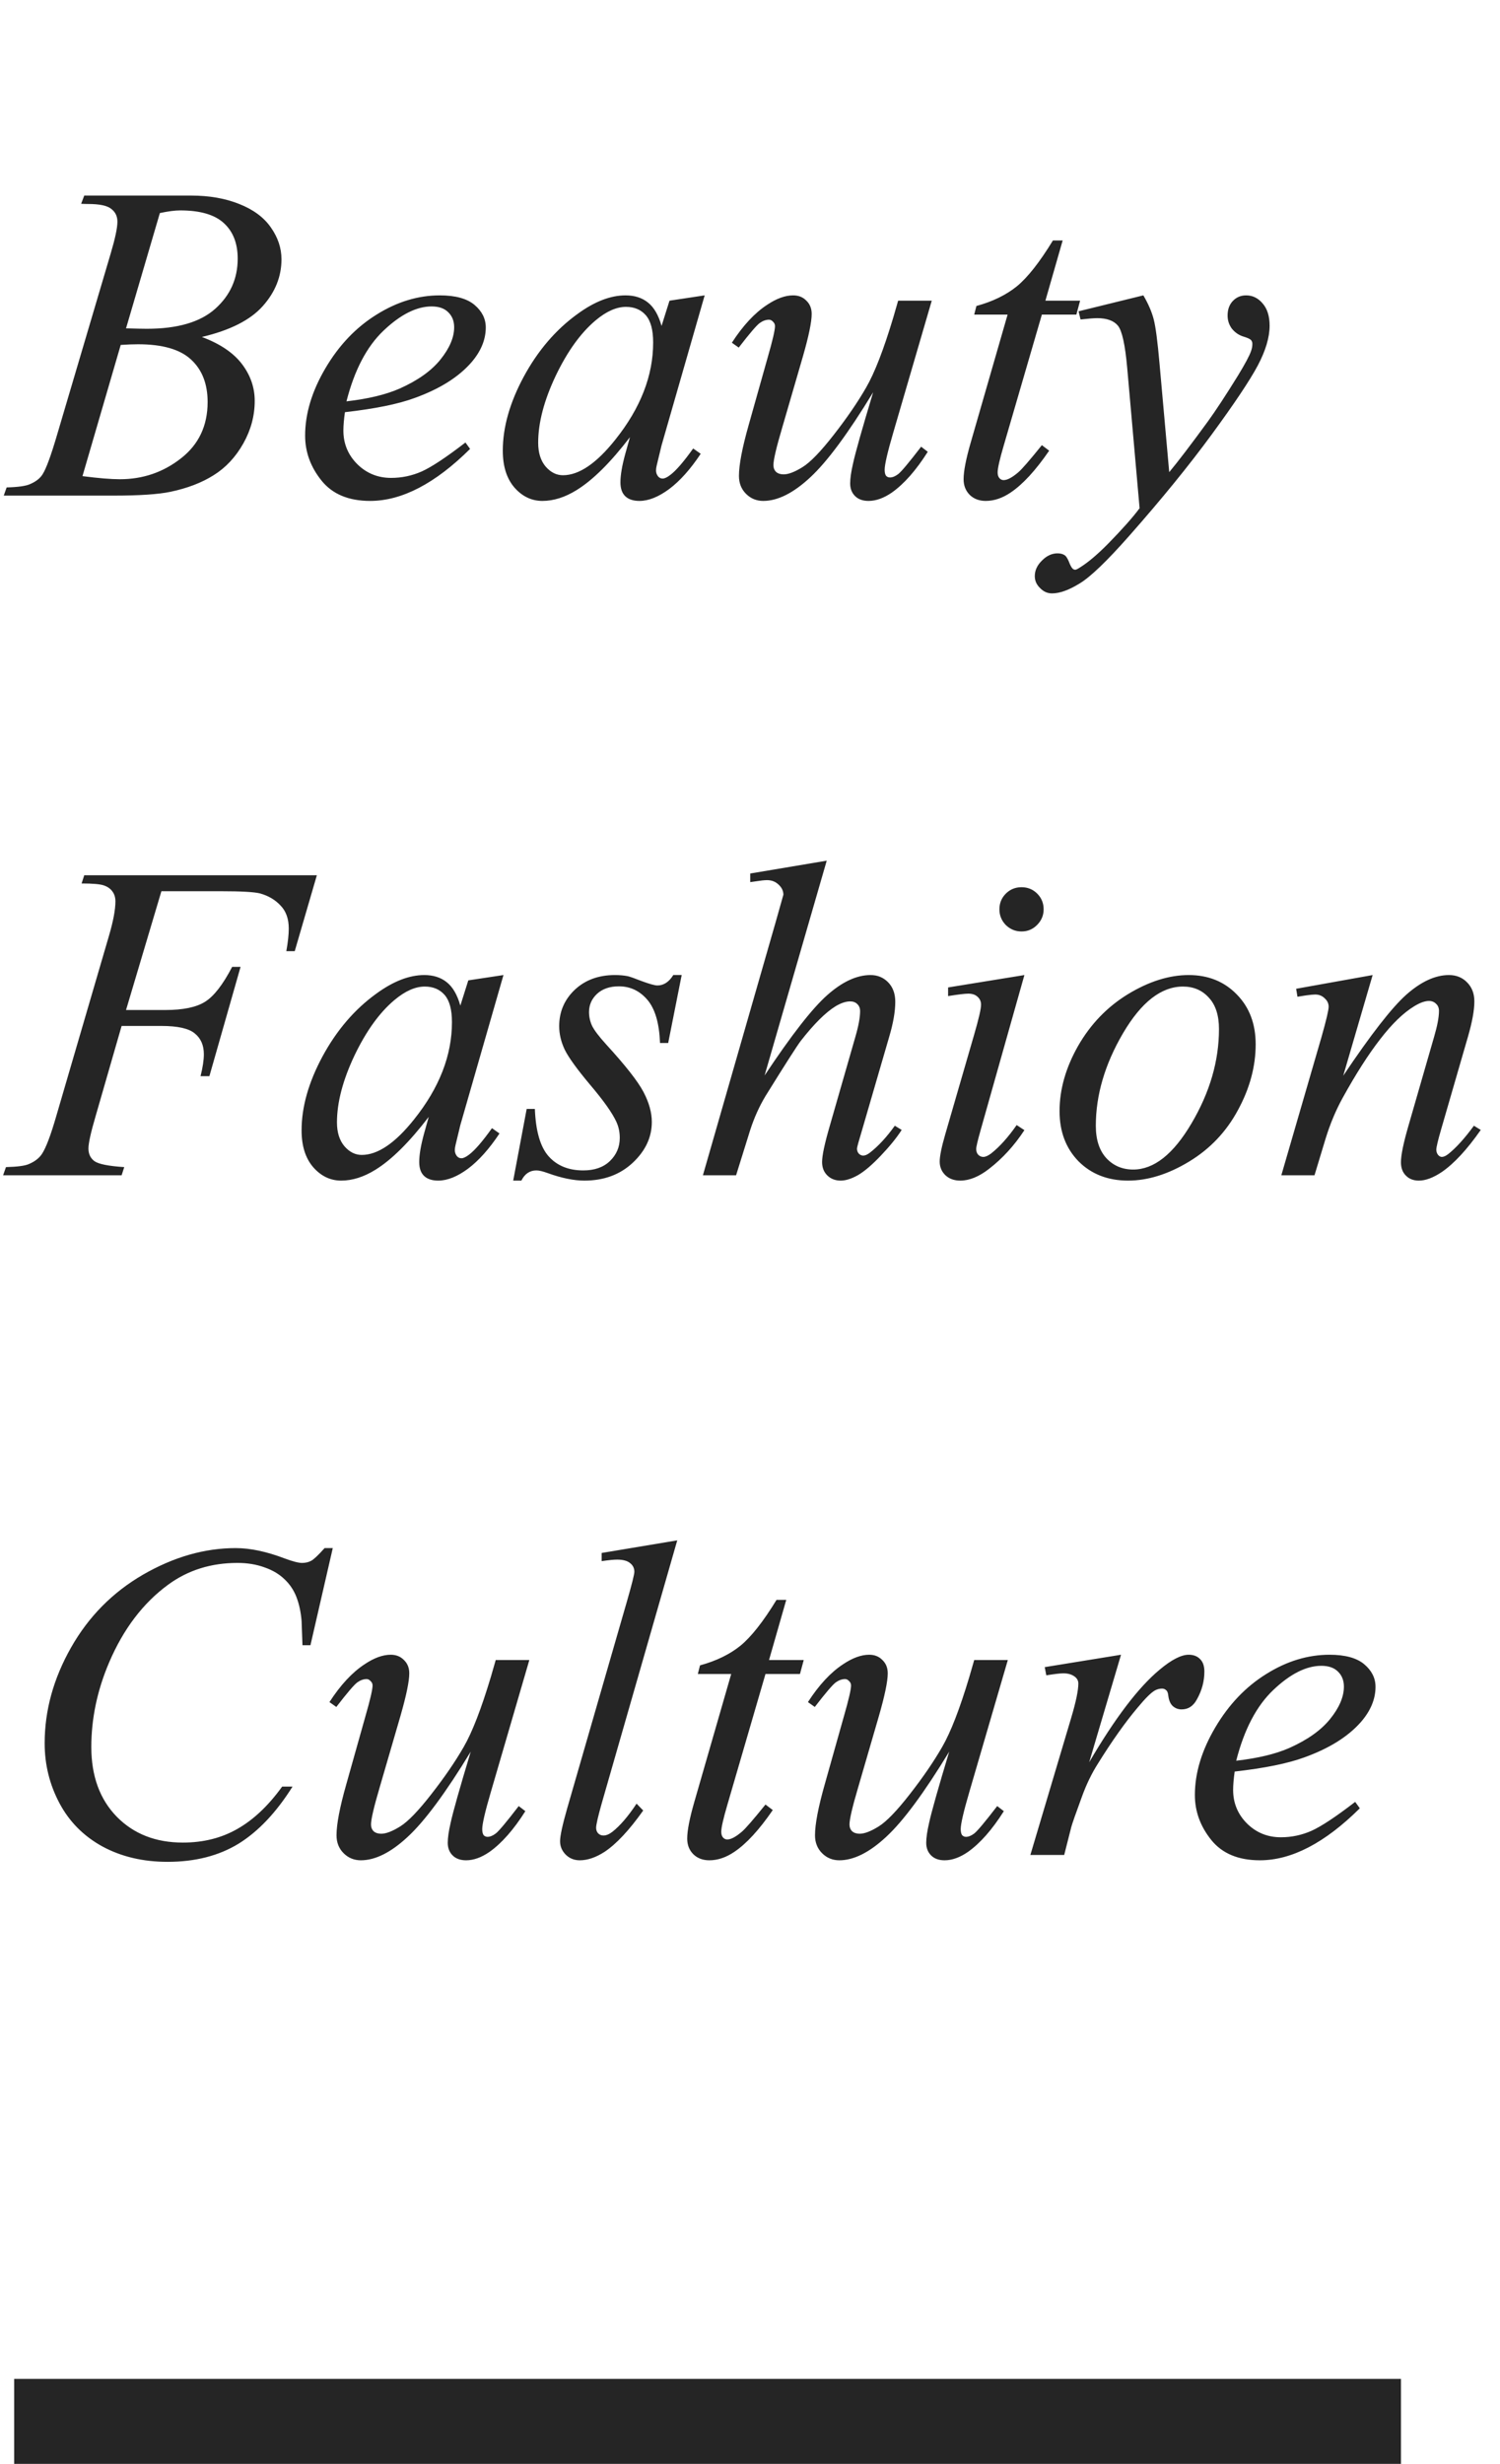 <svg width="106" height="174" viewBox="0 0 106 174" fill="none" xmlns="http://www.w3.org/2000/svg">
<path d="M5.734 14.391L5.953 13.812H13.516C14.787 13.812 15.917 14.01 16.906 14.406C17.906 14.802 18.651 15.354 19.141 16.062C19.641 16.771 19.891 17.521 19.891 18.312C19.891 19.531 19.448 20.635 18.562 21.625C17.688 22.604 16.255 23.328 14.266 23.797C15.547 24.276 16.49 24.912 17.094 25.703C17.698 26.495 18 27.365 18 28.312C18 29.365 17.729 30.37 17.188 31.328C16.646 32.286 15.948 33.031 15.094 33.562C14.25 34.094 13.229 34.484 12.031 34.734C11.177 34.911 9.844 35 8.031 35H0.266L0.469 34.422C1.281 34.401 1.833 34.323 2.125 34.188C2.542 34.01 2.839 33.776 3.016 33.484C3.266 33.089 3.599 32.182 4.016 30.766L7.812 17.938C8.135 16.854 8.297 16.094 8.297 15.656C8.297 15.271 8.151 14.969 7.859 14.75C7.578 14.521 7.036 14.406 6.234 14.406C6.057 14.406 5.891 14.401 5.734 14.391ZM8.906 23.188C9.583 23.208 10.073 23.219 10.375 23.219C12.542 23.219 14.151 22.75 15.203 21.812C16.266 20.865 16.797 19.682 16.797 18.266C16.797 17.193 16.474 16.359 15.828 15.766C15.182 15.162 14.151 14.859 12.734 14.859C12.359 14.859 11.88 14.922 11.297 15.047L8.906 23.188ZM5.828 33.625C6.953 33.771 7.833 33.844 8.469 33.844C10.094 33.844 11.531 33.354 12.781 32.375C14.042 31.396 14.672 30.068 14.672 28.391C14.672 27.109 14.281 26.109 13.5 25.391C12.729 24.672 11.479 24.312 9.75 24.312C9.417 24.312 9.01 24.328 8.531 24.359L5.828 33.625ZM24.375 29.109C24.302 29.63 24.266 30.062 24.266 30.406C24.266 31.333 24.594 32.125 25.25 32.781C25.906 33.427 26.703 33.75 27.641 33.75C28.391 33.75 29.109 33.599 29.797 33.297C30.495 32.984 31.526 32.302 32.891 31.25L33.219 31.703C30.75 34.151 28.396 35.375 26.156 35.375C24.635 35.375 23.49 34.896 22.719 33.938C21.948 32.979 21.562 31.922 21.562 30.766C21.562 29.213 22.042 27.625 23 26C23.958 24.375 25.162 23.115 26.609 22.219C28.057 21.312 29.547 20.859 31.078 20.859C32.182 20.859 33 21.083 33.531 21.531C34.062 21.979 34.328 22.51 34.328 23.125C34.328 23.99 33.984 24.818 33.297 25.609C32.391 26.641 31.057 27.474 29.297 28.109C28.13 28.537 26.49 28.87 24.375 29.109ZM24.484 28.344C26.026 28.167 27.281 27.865 28.25 27.438C29.531 26.865 30.49 26.182 31.125 25.391C31.771 24.588 32.094 23.828 32.094 23.109C32.094 22.672 31.953 22.318 31.672 22.047C31.401 21.776 31.01 21.641 30.5 21.641C29.438 21.641 28.307 22.208 27.109 23.344C25.922 24.469 25.047 26.135 24.484 28.344ZM49.797 20.859L46.75 31.453L46.406 32.875C46.375 33.01 46.359 33.125 46.359 33.219C46.359 33.385 46.411 33.531 46.516 33.656C46.599 33.75 46.703 33.797 46.828 33.797C46.964 33.797 47.141 33.714 47.359 33.547C47.766 33.245 48.307 32.62 48.984 31.672L49.516 32.047C48.797 33.13 48.057 33.958 47.297 34.531C46.536 35.094 45.833 35.375 45.188 35.375C44.74 35.375 44.401 35.26 44.172 35.031C43.953 34.812 43.844 34.49 43.844 34.062C43.844 33.552 43.958 32.88 44.188 32.047L44.516 30.875C43.151 32.656 41.896 33.901 40.75 34.609C39.927 35.12 39.12 35.375 38.328 35.375C37.568 35.375 36.911 35.062 36.359 34.438C35.807 33.802 35.531 32.932 35.531 31.828C35.531 30.172 36.026 28.427 37.016 26.594C38.016 24.75 39.281 23.276 40.812 22.172C42.01 21.297 43.141 20.859 44.203 20.859C44.839 20.859 45.365 21.026 45.781 21.359C46.208 21.693 46.531 22.245 46.75 23.016L47.312 21.234L49.797 20.859ZM44.234 21.672C43.568 21.672 42.859 21.984 42.109 22.609C41.047 23.495 40.099 24.807 39.266 26.547C38.443 28.287 38.031 29.859 38.031 31.266C38.031 31.974 38.208 32.536 38.562 32.953C38.917 33.359 39.323 33.562 39.781 33.562C40.917 33.562 42.151 32.724 43.484 31.047C45.266 28.818 46.156 26.531 46.156 24.188C46.156 23.302 45.984 22.662 45.641 22.266C45.297 21.87 44.828 21.672 44.234 21.672ZM65.844 21.234L63.125 30.547C62.719 31.932 62.516 32.807 62.516 33.172C62.516 33.359 62.547 33.5 62.609 33.594C62.682 33.677 62.776 33.719 62.891 33.719C63.068 33.719 63.26 33.641 63.469 33.484C63.688 33.318 64.229 32.672 65.094 31.547L65.562 31.906C64.74 33.208 63.896 34.167 63.031 34.781C62.458 35.177 61.906 35.375 61.375 35.375C60.969 35.375 60.651 35.26 60.422 35.031C60.193 34.802 60.078 34.505 60.078 34.141C60.078 33.786 60.146 33.318 60.281 32.734C60.448 31.963 60.922 30.287 61.703 27.703C59.932 30.609 58.448 32.615 57.25 33.719C56.062 34.823 54.958 35.375 53.938 35.375C53.458 35.375 53.052 35.208 52.719 34.875C52.385 34.542 52.219 34.12 52.219 33.609C52.219 32.828 52.448 31.63 52.906 30.016L54.266 25.188C54.599 24.031 54.766 23.312 54.766 23.031C54.766 22.906 54.719 22.802 54.625 22.719C54.542 22.625 54.448 22.578 54.344 22.578C54.125 22.578 53.906 22.656 53.688 22.812C53.469 22.969 52.974 23.547 52.203 24.547L51.719 24.203C52.5 22.995 53.328 22.104 54.203 21.531C54.87 21.083 55.484 20.859 56.047 20.859C56.432 20.859 56.745 20.984 56.984 21.234C57.234 21.474 57.359 21.787 57.359 22.172C57.359 22.734 57.151 23.74 56.734 25.188L55.266 30.234C54.859 31.609 54.656 32.479 54.656 32.844C54.656 33.042 54.719 33.203 54.844 33.328C54.979 33.443 55.156 33.5 55.375 33.5C55.719 33.5 56.167 33.328 56.719 32.984C57.271 32.641 58.005 31.88 58.922 30.703C59.849 29.516 60.609 28.406 61.203 27.375C61.807 26.333 62.448 24.682 63.125 22.422L63.469 21.234H65.844ZM75.094 16.984L73.875 21.234H76.328L76.062 22.219H73.625L70.938 31.438C70.646 32.427 70.5 33.068 70.5 33.359C70.5 33.536 70.542 33.672 70.625 33.766C70.708 33.859 70.807 33.906 70.922 33.906C71.182 33.906 71.526 33.724 71.953 33.359C72.203 33.151 72.76 32.51 73.625 31.438L74.141 31.828C73.182 33.224 72.276 34.208 71.422 34.781C70.838 35.177 70.25 35.375 69.656 35.375C69.198 35.375 68.823 35.234 68.531 34.953C68.24 34.661 68.094 34.292 68.094 33.844C68.094 33.281 68.26 32.422 68.594 31.266L71.203 22.219H68.844L69 21.609C70.146 21.297 71.099 20.833 71.859 20.219C72.62 19.594 73.469 18.516 74.406 16.984H75.094ZM80.797 20.859C81.151 21.463 81.396 22.031 81.531 22.562C81.667 23.083 81.802 24.115 81.938 25.656L82.625 33.344C83.25 32.594 84.156 31.406 85.344 29.781C85.917 28.99 86.625 27.912 87.469 26.547C87.979 25.713 88.292 25.13 88.406 24.797C88.469 24.63 88.5 24.458 88.5 24.281C88.5 24.167 88.463 24.073 88.391 24C88.318 23.927 88.125 23.844 87.812 23.75C87.51 23.646 87.255 23.463 87.047 23.203C86.849 22.932 86.75 22.625 86.75 22.281C86.75 21.854 86.875 21.51 87.125 21.25C87.375 20.99 87.688 20.859 88.062 20.859C88.521 20.859 88.912 21.052 89.234 21.438C89.557 21.812 89.719 22.333 89.719 23C89.719 23.823 89.438 24.766 88.875 25.828C88.312 26.88 87.229 28.5 85.625 30.688C84.021 32.875 82.078 35.26 79.797 37.844C78.224 39.625 77.057 40.745 76.297 41.203C75.537 41.672 74.885 41.906 74.344 41.906C74.021 41.906 73.74 41.781 73.5 41.531C73.25 41.292 73.125 41.01 73.125 40.688C73.125 40.281 73.297 39.911 73.641 39.578C73.974 39.245 74.338 39.078 74.734 39.078C74.943 39.078 75.115 39.125 75.25 39.219C75.333 39.271 75.427 39.417 75.531 39.656C75.625 39.906 75.713 40.073 75.797 40.156C75.849 40.208 75.912 40.234 75.984 40.234C76.047 40.234 76.156 40.182 76.312 40.078C76.885 39.724 77.552 39.161 78.312 38.391C79.312 37.37 80.052 36.536 80.531 35.891L79.656 25.984C79.51 24.349 79.292 23.354 79 23C78.708 22.646 78.219 22.469 77.531 22.469C77.312 22.469 76.922 22.5 76.359 22.562L76.219 21.984L80.797 20.859ZM11.406 62.938L8.906 71.328H11.688C12.938 71.328 13.87 71.135 14.484 70.75C15.109 70.365 15.75 69.542 16.406 68.281H17L14.797 76H14.172C14.328 75.375 14.406 74.859 14.406 74.453C14.406 73.818 14.193 73.328 13.766 72.984C13.349 72.63 12.562 72.453 11.406 72.453H8.594L6.75 78.844C6.417 79.979 6.25 80.734 6.25 81.109C6.25 81.495 6.391 81.792 6.672 82C6.964 82.208 7.667 82.349 8.781 82.422L8.594 83H0.219L0.422 82.422C1.234 82.401 1.776 82.328 2.047 82.203C2.464 82.026 2.771 81.787 2.969 81.484C3.25 81.057 3.583 80.177 3.969 78.844L7.703 66.078C8.005 65.047 8.156 64.24 8.156 63.656C8.156 63.385 8.089 63.156 7.953 62.969C7.818 62.771 7.615 62.625 7.344 62.531C7.083 62.438 6.557 62.391 5.766 62.391L5.953 61.812H22.391L20.828 67.172H20.234C20.349 66.526 20.406 65.995 20.406 65.578C20.406 64.891 20.213 64.349 19.828 63.953C19.453 63.547 18.969 63.26 18.375 63.094C17.958 62.99 17.026 62.938 15.578 62.938H11.406ZM35.578 68.859L32.531 79.453L32.188 80.875C32.156 81.01 32.141 81.125 32.141 81.219C32.141 81.385 32.193 81.531 32.297 81.656C32.38 81.75 32.484 81.797 32.609 81.797C32.745 81.797 32.922 81.713 33.141 81.547C33.547 81.245 34.089 80.62 34.766 79.672L35.297 80.047C34.578 81.13 33.839 81.958 33.078 82.531C32.318 83.094 31.615 83.375 30.969 83.375C30.521 83.375 30.182 83.26 29.953 83.031C29.734 82.812 29.625 82.49 29.625 82.062C29.625 81.552 29.74 80.88 29.969 80.047L30.297 78.875C28.932 80.656 27.677 81.901 26.531 82.609C25.708 83.12 24.901 83.375 24.109 83.375C23.349 83.375 22.693 83.062 22.141 82.438C21.588 81.802 21.312 80.932 21.312 79.828C21.312 78.172 21.807 76.427 22.797 74.594C23.797 72.75 25.062 71.276 26.594 70.172C27.792 69.297 28.922 68.859 29.984 68.859C30.62 68.859 31.146 69.026 31.562 69.359C31.99 69.693 32.312 70.245 32.531 71.016L33.094 69.234L35.578 68.859ZM30.016 69.672C29.349 69.672 28.641 69.984 27.891 70.609C26.828 71.495 25.88 72.807 25.047 74.547C24.224 76.287 23.812 77.859 23.812 79.266C23.812 79.974 23.99 80.537 24.344 80.953C24.698 81.359 25.104 81.562 25.562 81.562C26.698 81.562 27.932 80.724 29.266 79.047C31.047 76.818 31.938 74.531 31.938 72.188C31.938 71.302 31.766 70.662 31.422 70.266C31.078 69.87 30.609 69.672 30.016 69.672ZM48.172 68.859L47.219 73.656H46.641C46.589 72.26 46.292 71.245 45.75 70.609C45.208 69.974 44.536 69.656 43.734 69.656C43.089 69.656 42.573 69.833 42.188 70.188C41.812 70.542 41.625 70.969 41.625 71.469C41.625 71.812 41.698 72.141 41.844 72.453C42 72.766 42.333 73.203 42.844 73.766C44.198 75.245 45.073 76.359 45.469 77.109C45.865 77.859 46.062 78.568 46.062 79.234C46.062 80.318 45.609 81.281 44.703 82.125C43.807 82.958 42.672 83.375 41.297 83.375C40.547 83.375 39.682 83.198 38.703 82.844C38.359 82.719 38.094 82.656 37.906 82.656C37.438 82.656 37.083 82.896 36.844 83.375H36.266L37.219 78.312H37.797C37.859 79.896 38.188 81.016 38.781 81.672C39.375 82.328 40.188 82.656 41.219 82.656C42.01 82.656 42.635 82.438 43.094 82C43.562 81.552 43.797 81.005 43.797 80.359C43.797 79.943 43.714 79.557 43.547 79.203C43.255 78.578 42.641 77.713 41.703 76.609C40.776 75.505 40.177 74.677 39.906 74.125C39.646 73.573 39.516 73.021 39.516 72.469C39.516 71.458 39.88 70.604 40.609 69.906C41.349 69.208 42.297 68.859 43.453 68.859C43.786 68.859 44.089 68.885 44.359 68.938C44.505 68.969 44.844 69.088 45.375 69.297C45.917 69.495 46.276 69.594 46.453 69.594C46.901 69.594 47.276 69.349 47.578 68.859H48.172ZM58.422 60.781L54.031 75.953C55.927 73.099 57.406 71.203 58.469 70.266C59.531 69.328 60.547 68.859 61.516 68.859C62.016 68.859 62.432 69.031 62.766 69.375C63.099 69.719 63.266 70.177 63.266 70.75C63.266 71.438 63.12 72.271 62.828 73.25L60.922 79.797C60.682 80.588 60.562 81.026 60.562 81.109C60.562 81.255 60.604 81.375 60.688 81.469C60.781 81.562 60.885 81.609 61 81.609C61.135 81.609 61.292 81.542 61.469 81.406C62.062 80.948 62.651 80.312 63.234 79.5L63.719 79.797C63.365 80.349 62.87 80.958 62.234 81.625C61.609 82.281 61.068 82.74 60.609 83C60.161 83.25 59.76 83.375 59.406 83.375C59.021 83.375 58.703 83.25 58.453 83C58.214 82.76 58.094 82.448 58.094 82.062C58.094 81.604 58.276 80.75 58.641 79.5L60.438 73.25C60.667 72.469 60.781 71.854 60.781 71.406C60.781 71.198 60.714 71.031 60.578 70.906C60.453 70.781 60.286 70.719 60.078 70.719C59.776 70.719 59.432 70.833 59.047 71.062C58.339 71.5 57.521 72.312 56.594 73.5C56.344 73.823 55.51 75.125 54.094 77.406C53.656 78.135 53.297 78.932 53.016 79.797L52.016 83H49.672L54.812 65.125L55.359 63.188C55.359 62.917 55.245 62.677 55.016 62.469C54.797 62.26 54.526 62.156 54.203 62.156C54.016 62.156 53.729 62.188 53.344 62.25L53.016 62.297V61.688L58.422 60.781ZM72.188 62.656C72.625 62.656 72.995 62.807 73.297 63.109C73.599 63.411 73.75 63.781 73.75 64.219C73.75 64.646 73.594 65.016 73.281 65.328C72.979 65.63 72.615 65.781 72.188 65.781C71.76 65.781 71.391 65.63 71.078 65.328C70.776 65.016 70.625 64.646 70.625 64.219C70.625 63.781 70.776 63.411 71.078 63.109C71.38 62.807 71.75 62.656 72.188 62.656ZM72.391 68.859L69.297 79.812C69.088 80.552 68.984 80.995 68.984 81.141C68.984 81.307 69.031 81.443 69.125 81.547C69.229 81.651 69.349 81.703 69.484 81.703C69.641 81.703 69.828 81.62 70.047 81.453C70.641 80.984 71.24 80.318 71.844 79.453L72.391 79.812C71.682 80.896 70.849 81.807 69.891 82.547C69.182 83.099 68.505 83.375 67.859 83.375C67.432 83.375 67.083 83.25 66.812 83C66.542 82.74 66.406 82.417 66.406 82.031C66.406 81.646 66.537 81.005 66.797 80.109L68.828 73.109C69.162 71.963 69.328 71.245 69.328 70.953C69.328 70.724 69.245 70.537 69.078 70.391C68.922 70.245 68.703 70.172 68.422 70.172C68.193 70.172 67.719 70.229 67 70.344V69.734L72.391 68.859ZM88.734 73.75C88.734 75.312 88.318 76.859 87.484 78.391C86.662 79.922 85.51 81.135 84.031 82.031C82.552 82.927 81.115 83.375 79.719 83.375C78.292 83.375 77.125 82.922 76.219 82.016C75.323 81.099 74.875 79.917 74.875 78.469C74.875 76.938 75.312 75.401 76.188 73.859C77.073 72.318 78.25 71.099 79.719 70.203C81.198 69.307 82.625 68.859 84 68.859C85.375 68.859 86.505 69.312 87.391 70.219C88.287 71.125 88.734 72.302 88.734 73.75ZM86.141 72.672C86.141 71.703 85.901 70.963 85.422 70.453C84.953 69.932 84.344 69.672 83.594 69.672C82.062 69.672 80.651 70.771 79.359 72.969C78.078 75.156 77.438 77.333 77.438 79.5C77.438 80.49 77.688 81.255 78.188 81.797C78.688 82.328 79.318 82.594 80.078 82.594C81.547 82.594 82.922 81.505 84.203 79.328C85.495 77.141 86.141 74.922 86.141 72.672ZM97 68.859L94.922 75.969C96.87 73.062 98.359 71.151 99.391 70.234C100.432 69.318 101.432 68.859 102.391 68.859C102.911 68.859 103.339 69.031 103.672 69.375C104.016 69.719 104.188 70.167 104.188 70.719C104.188 71.344 104.036 72.177 103.734 73.219L101.828 79.797C101.609 80.557 101.5 81.021 101.5 81.188C101.5 81.333 101.542 81.458 101.625 81.562C101.708 81.656 101.797 81.703 101.891 81.703C102.016 81.703 102.167 81.635 102.344 81.5C102.896 81.062 103.5 80.396 104.156 79.5L104.641 79.797C103.672 81.182 102.755 82.172 101.891 82.766C101.286 83.172 100.745 83.375 100.266 83.375C99.88 83.375 99.573 83.255 99.344 83.016C99.115 82.787 99 82.474 99 82.078C99 81.578 99.177 80.719 99.531 79.5L101.344 73.219C101.573 72.438 101.688 71.828 101.688 71.391C101.688 71.182 101.62 71.016 101.484 70.891C101.349 70.755 101.182 70.688 100.984 70.688C100.693 70.688 100.344 70.812 99.938 71.062C99.167 71.531 98.365 72.307 97.531 73.391C96.698 74.463 95.818 75.838 94.891 77.516C94.401 78.401 93.995 79.37 93.672 80.422L92.891 83H90.547L93.391 73.219C93.724 72.042 93.891 71.333 93.891 71.094C93.891 70.865 93.797 70.667 93.609 70.5C93.432 70.323 93.208 70.234 92.938 70.234C92.812 70.234 92.594 70.255 92.281 70.297L91.688 70.391L91.594 69.828L97 68.859ZM23.516 109.328L21.938 116.188H21.375L21.312 114.469C21.26 113.844 21.141 113.286 20.953 112.797C20.766 112.307 20.484 111.885 20.109 111.531C19.734 111.167 19.26 110.885 18.688 110.688C18.115 110.479 17.479 110.375 16.781 110.375C14.917 110.375 13.287 110.885 11.891 111.906C10.109 113.208 8.714 115.047 7.703 117.422C6.87 119.38 6.453 121.365 6.453 123.375C6.453 125.427 7.052 127.068 8.25 128.297C9.448 129.516 11.005 130.125 12.922 130.125C14.37 130.125 15.656 129.802 16.781 129.156C17.917 128.51 18.969 127.516 19.938 126.172H20.672C19.526 127.995 18.255 129.339 16.859 130.203C15.463 131.057 13.792 131.484 11.844 131.484C10.115 131.484 8.583 131.125 7.25 130.406C5.917 129.677 4.901 128.656 4.203 127.344C3.505 126.031 3.156 124.62 3.156 123.109C3.156 120.797 3.776 118.547 5.016 116.359C6.255 114.172 7.953 112.453 10.109 111.203C12.276 109.953 14.458 109.328 16.656 109.328C17.688 109.328 18.844 109.573 20.125 110.062C20.688 110.271 21.094 110.375 21.344 110.375C21.594 110.375 21.812 110.323 22 110.219C22.188 110.115 22.5 109.818 22.938 109.328H23.516ZM37.406 117.234L34.688 126.547C34.281 127.932 34.078 128.807 34.078 129.172C34.078 129.359 34.109 129.5 34.172 129.594C34.245 129.677 34.339 129.719 34.453 129.719C34.63 129.719 34.823 129.641 35.031 129.484C35.25 129.318 35.792 128.672 36.656 127.547L37.125 127.906C36.302 129.208 35.458 130.167 34.594 130.781C34.021 131.177 33.469 131.375 32.938 131.375C32.531 131.375 32.214 131.26 31.984 131.031C31.755 130.802 31.641 130.505 31.641 130.141C31.641 129.786 31.708 129.318 31.844 128.734C32.01 127.964 32.484 126.286 33.266 123.703C31.495 126.609 30.01 128.615 28.812 129.719C27.625 130.823 26.521 131.375 25.5 131.375C25.021 131.375 24.615 131.208 24.281 130.875C23.948 130.542 23.781 130.12 23.781 129.609C23.781 128.828 24.01 127.63 24.469 126.016L25.828 121.188C26.162 120.031 26.328 119.312 26.328 119.031C26.328 118.906 26.281 118.802 26.188 118.719C26.104 118.625 26.01 118.578 25.906 118.578C25.688 118.578 25.469 118.656 25.25 118.812C25.031 118.969 24.537 119.547 23.766 120.547L23.281 120.203C24.062 118.995 24.891 118.104 25.766 117.531C26.432 117.083 27.047 116.859 27.609 116.859C27.995 116.859 28.307 116.984 28.547 117.234C28.797 117.474 28.922 117.786 28.922 118.172C28.922 118.734 28.713 119.74 28.297 121.188L26.828 126.234C26.422 127.609 26.219 128.479 26.219 128.844C26.219 129.042 26.281 129.203 26.406 129.328C26.542 129.443 26.719 129.5 26.938 129.5C27.281 129.5 27.729 129.328 28.281 128.984C28.833 128.641 29.568 127.88 30.484 126.703C31.412 125.516 32.172 124.406 32.766 123.375C33.37 122.333 34.01 120.682 34.688 118.422L35.031 117.234H37.406ZM47.859 108.781L42.516 127.375C42.255 128.302 42.125 128.87 42.125 129.078C42.125 129.234 42.172 129.365 42.266 129.469C42.37 129.573 42.495 129.625 42.641 129.625C42.839 129.625 43.052 129.536 43.281 129.359C43.823 128.932 44.391 128.271 44.984 127.375L45.453 127.859C44.464 129.255 43.552 130.229 42.719 130.781C42.104 131.177 41.521 131.375 40.969 131.375C40.573 131.375 40.24 131.24 39.969 130.969C39.708 130.698 39.578 130.385 39.578 130.031C39.578 129.656 39.745 128.885 40.078 127.719L44.312 113.062C44.656 111.865 44.828 111.177 44.828 111C44.828 110.75 44.729 110.547 44.531 110.391C44.333 110.224 44.026 110.141 43.609 110.141C43.37 110.141 43.005 110.177 42.516 110.25V109.672L47.859 108.781ZM55.562 112.984L54.344 117.234H56.797L56.531 118.219H54.094L51.406 127.438C51.115 128.427 50.969 129.068 50.969 129.359C50.969 129.536 51.01 129.672 51.094 129.766C51.177 129.859 51.276 129.906 51.391 129.906C51.651 129.906 51.995 129.724 52.422 129.359C52.672 129.151 53.229 128.51 54.094 127.438L54.609 127.828C53.651 129.224 52.745 130.208 51.891 130.781C51.307 131.177 50.719 131.375 50.125 131.375C49.667 131.375 49.292 131.234 49 130.953C48.708 130.661 48.562 130.292 48.562 129.844C48.562 129.281 48.729 128.422 49.062 127.266L51.672 118.219H49.312L49.469 117.609C50.615 117.297 51.568 116.833 52.328 116.219C53.089 115.594 53.938 114.516 54.875 112.984H55.562ZM71.219 117.234L68.5 126.547C68.094 127.932 67.891 128.807 67.891 129.172C67.891 129.359 67.922 129.5 67.984 129.594C68.057 129.677 68.151 129.719 68.266 129.719C68.443 129.719 68.635 129.641 68.844 129.484C69.062 129.318 69.604 128.672 70.469 127.547L70.938 127.906C70.115 129.208 69.271 130.167 68.406 130.781C67.833 131.177 67.281 131.375 66.75 131.375C66.344 131.375 66.026 131.26 65.797 131.031C65.568 130.802 65.453 130.505 65.453 130.141C65.453 129.786 65.521 129.318 65.656 128.734C65.823 127.964 66.297 126.286 67.078 123.703C65.307 126.609 63.823 128.615 62.625 129.719C61.438 130.823 60.333 131.375 59.312 131.375C58.833 131.375 58.427 131.208 58.094 130.875C57.76 130.542 57.594 130.12 57.594 129.609C57.594 128.828 57.823 127.63 58.281 126.016L59.641 121.188C59.974 120.031 60.141 119.312 60.141 119.031C60.141 118.906 60.094 118.802 60 118.719C59.917 118.625 59.823 118.578 59.719 118.578C59.5 118.578 59.281 118.656 59.062 118.812C58.844 118.969 58.349 119.547 57.578 120.547L57.094 120.203C57.875 118.995 58.703 118.104 59.578 117.531C60.245 117.083 60.859 116.859 61.422 116.859C61.807 116.859 62.12 116.984 62.359 117.234C62.609 117.474 62.734 117.786 62.734 118.172C62.734 118.734 62.526 119.74 62.109 121.188L60.641 126.234C60.234 127.609 60.031 128.479 60.031 128.844C60.031 129.042 60.094 129.203 60.219 129.328C60.354 129.443 60.531 129.5 60.75 129.5C61.094 129.5 61.542 129.328 62.094 128.984C62.646 128.641 63.38 127.88 64.297 126.703C65.224 125.516 65.984 124.406 66.578 123.375C67.182 122.333 67.823 120.682 68.5 118.422L68.844 117.234H71.219ZM73.828 117.734L79.219 116.859L76.969 124.453C78.792 121.339 80.448 119.161 81.938 117.922C82.781 117.214 83.469 116.859 84 116.859C84.344 116.859 84.615 116.964 84.812 117.172C85.01 117.37 85.109 117.661 85.109 118.047C85.109 118.734 84.932 119.391 84.578 120.016C84.328 120.484 83.969 120.719 83.5 120.719C83.26 120.719 83.052 120.641 82.875 120.484C82.708 120.328 82.604 120.089 82.562 119.766C82.542 119.568 82.495 119.438 82.422 119.375C82.338 119.292 82.24 119.25 82.125 119.25C81.948 119.25 81.781 119.292 81.625 119.375C81.354 119.521 80.943 119.927 80.391 120.594C79.526 121.615 78.588 122.938 77.578 124.562C77.141 125.25 76.766 126.026 76.453 126.891C76.016 128.078 75.766 128.792 75.703 129.031L75.203 131H72.812L75.703 121.297C76.037 120.172 76.203 119.37 76.203 118.891C76.203 118.703 76.125 118.547 75.969 118.422C75.76 118.255 75.484 118.172 75.141 118.172C74.922 118.172 74.521 118.219 73.938 118.312L73.828 117.734ZM87.25 125.109C87.177 125.63 87.141 126.062 87.141 126.406C87.141 127.333 87.469 128.125 88.125 128.781C88.781 129.427 89.578 129.75 90.516 129.75C91.266 129.75 91.984 129.599 92.672 129.297C93.37 128.984 94.401 128.302 95.766 127.25L96.094 127.703C93.625 130.151 91.271 131.375 89.031 131.375C87.51 131.375 86.365 130.896 85.594 129.938C84.823 128.979 84.438 127.922 84.438 126.766C84.438 125.214 84.917 123.625 85.875 122C86.833 120.375 88.037 119.115 89.484 118.219C90.932 117.312 92.422 116.859 93.953 116.859C95.057 116.859 95.875 117.083 96.406 117.531C96.938 117.979 97.203 118.51 97.203 119.125C97.203 119.99 96.859 120.818 96.172 121.609C95.266 122.641 93.932 123.474 92.172 124.109C91.005 124.536 89.365 124.87 87.25 125.109ZM87.359 124.344C88.901 124.167 90.156 123.865 91.125 123.438C92.406 122.865 93.365 122.182 94 121.391C94.646 120.589 94.969 119.828 94.969 119.109C94.969 118.672 94.828 118.318 94.547 118.047C94.276 117.776 93.885 117.641 93.375 117.641C92.312 117.641 91.182 118.208 89.984 119.344C88.797 120.469 87.922 122.135 87.359 124.344Z" fill="#252525"/>
<rect x="1" y="168" width="98" height="6" fill="#252525"/>
</svg>

